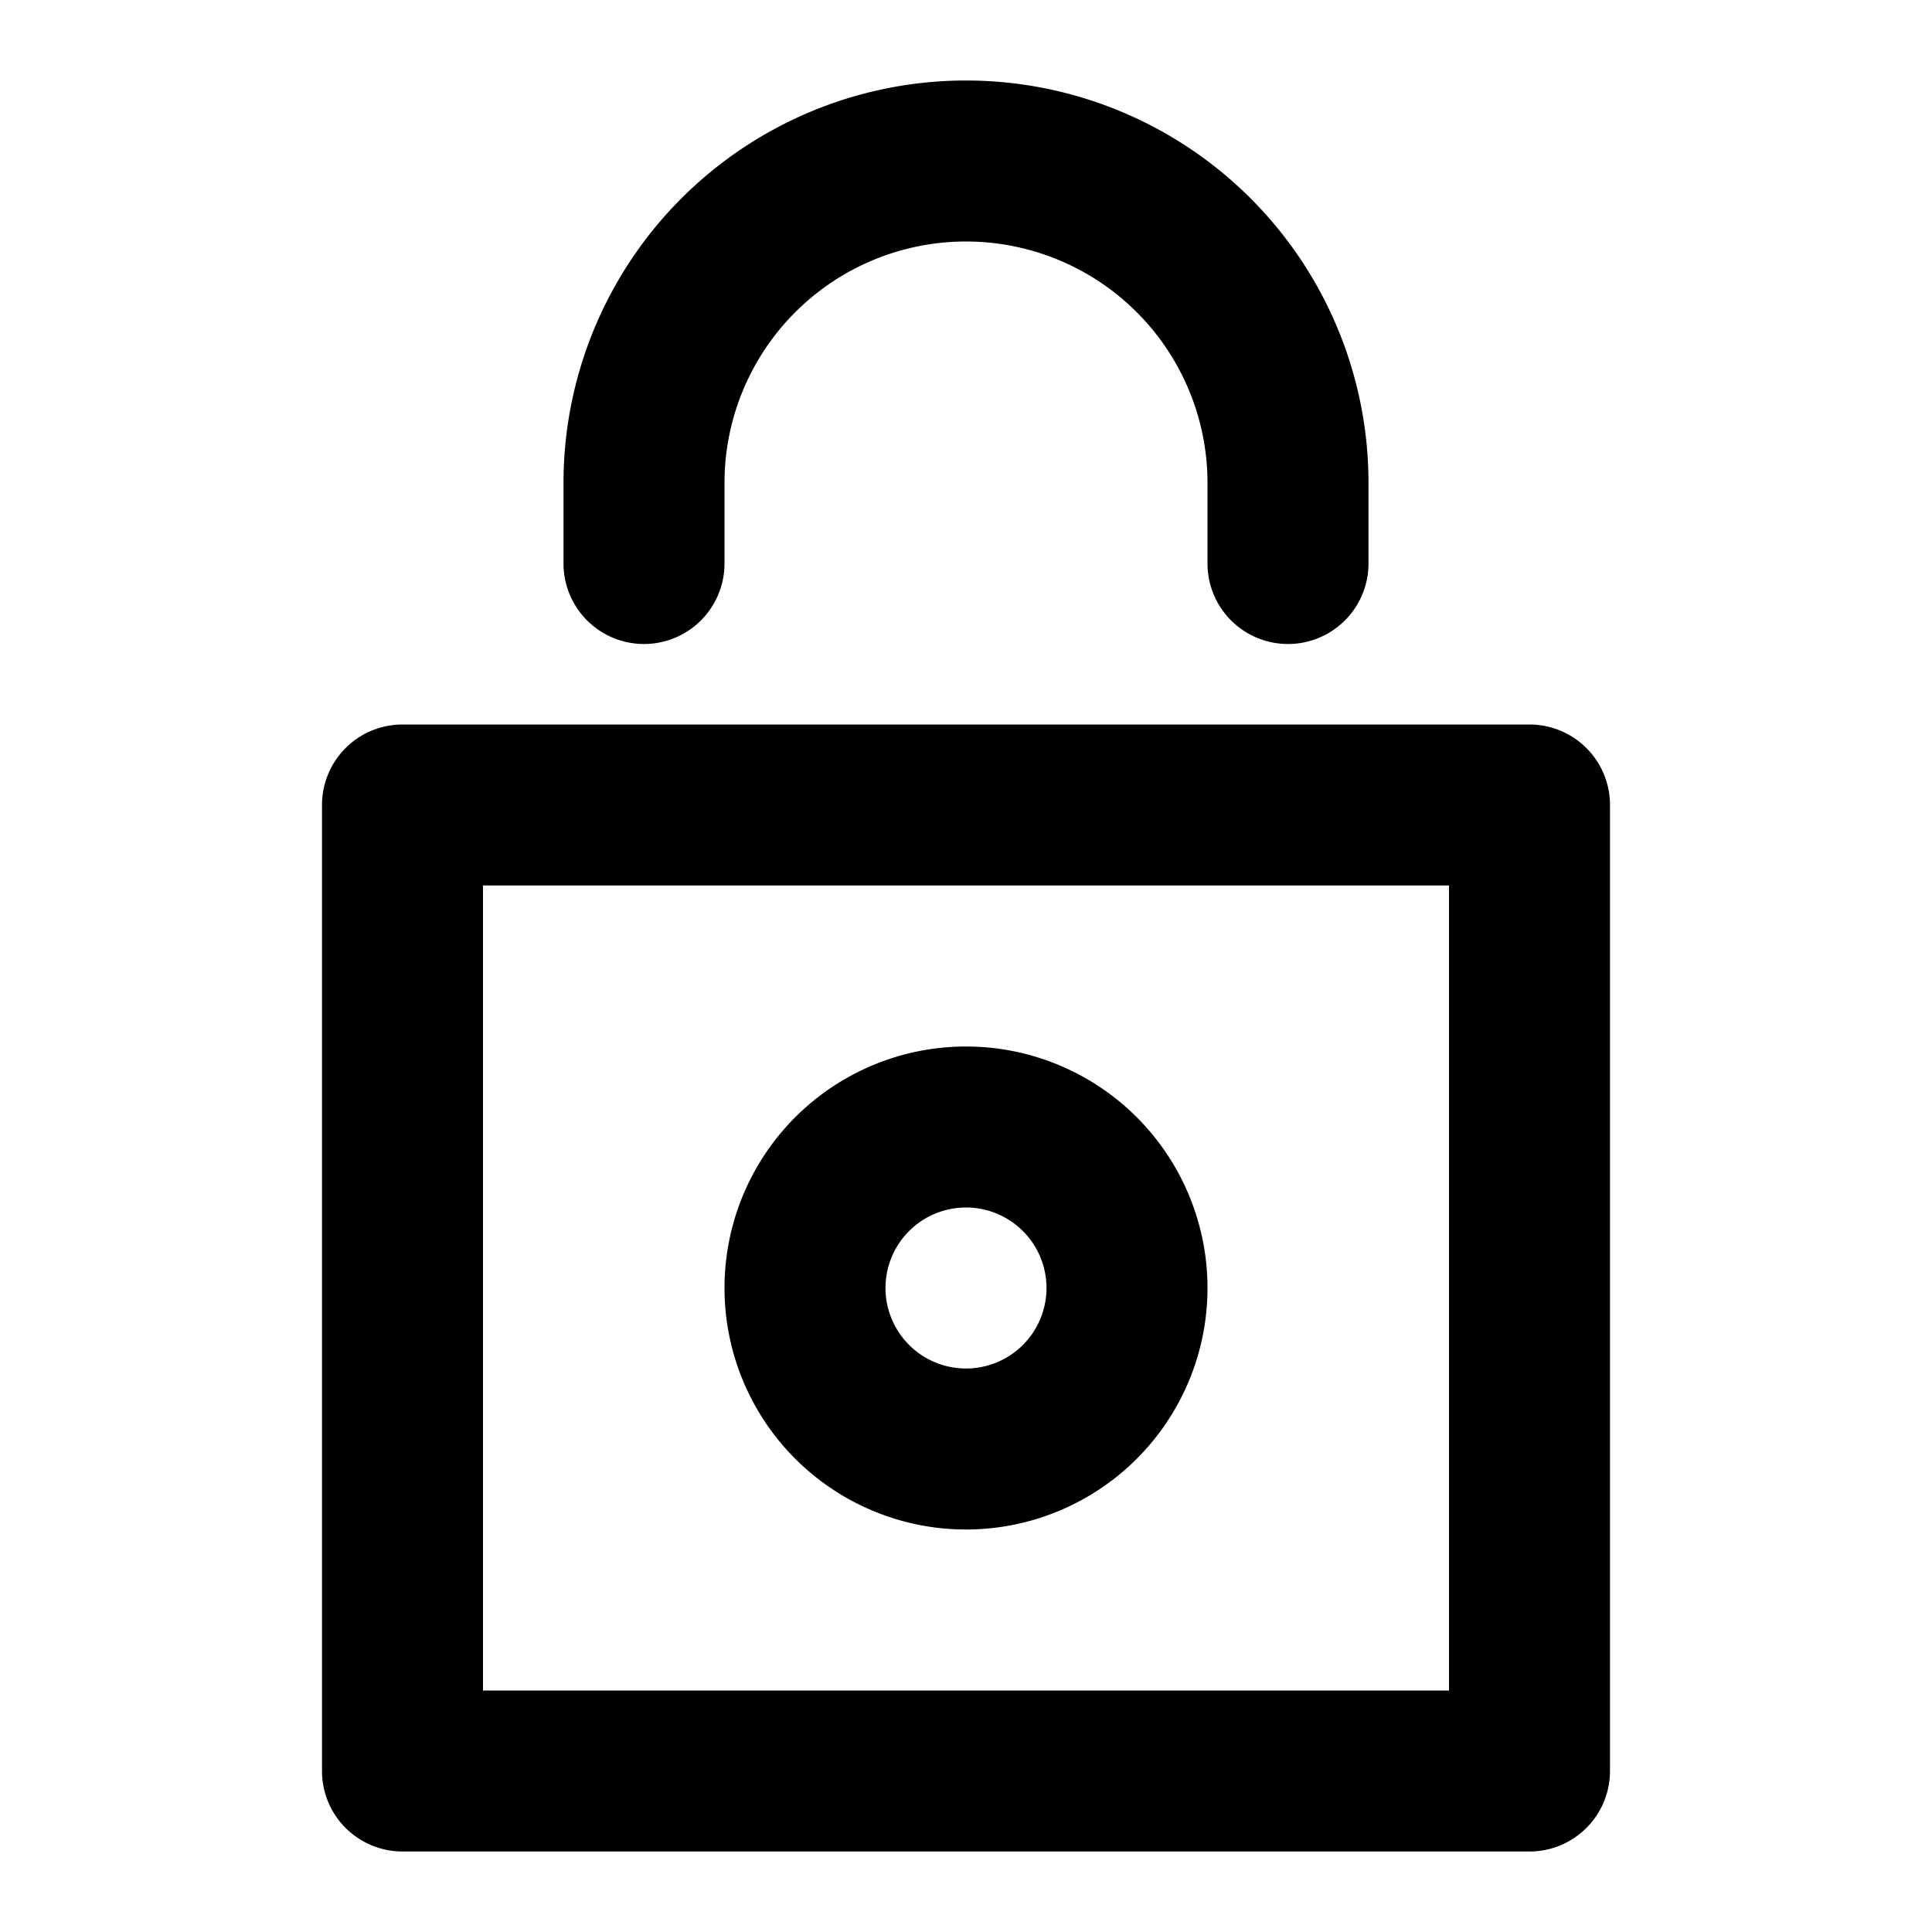 <svg id="Layer_2" viewBox="0 0 24 24" xmlns="http://www.w3.org/2000/svg" data-name="Layer 2" fill="currentColor" >
    <path d="m19 9h-14a1 1 0 0 0 -1 1v12a1 1 0 0 0 1 1h14a1 1 0 0 0 1-1v-12a1 1 0 0 0 -1-1zm-1 12h-12v-10h12z"/><path d="m8 8a1 1 0 0 0 1-1v-1a3 3 0 0 1 6 0v1a1 1 0 0 0 2 0v-1a5 5 0 0 0 -10 0v1a1 1 0 0 0 1 1z"/><path d="m12 19a3 3 0 1 0 -3-3 3 3 0 0 0 3 3zm0-4a1 1 0 1 1 -1 1 1 1 0 0 1 1-1z"/>
</svg>